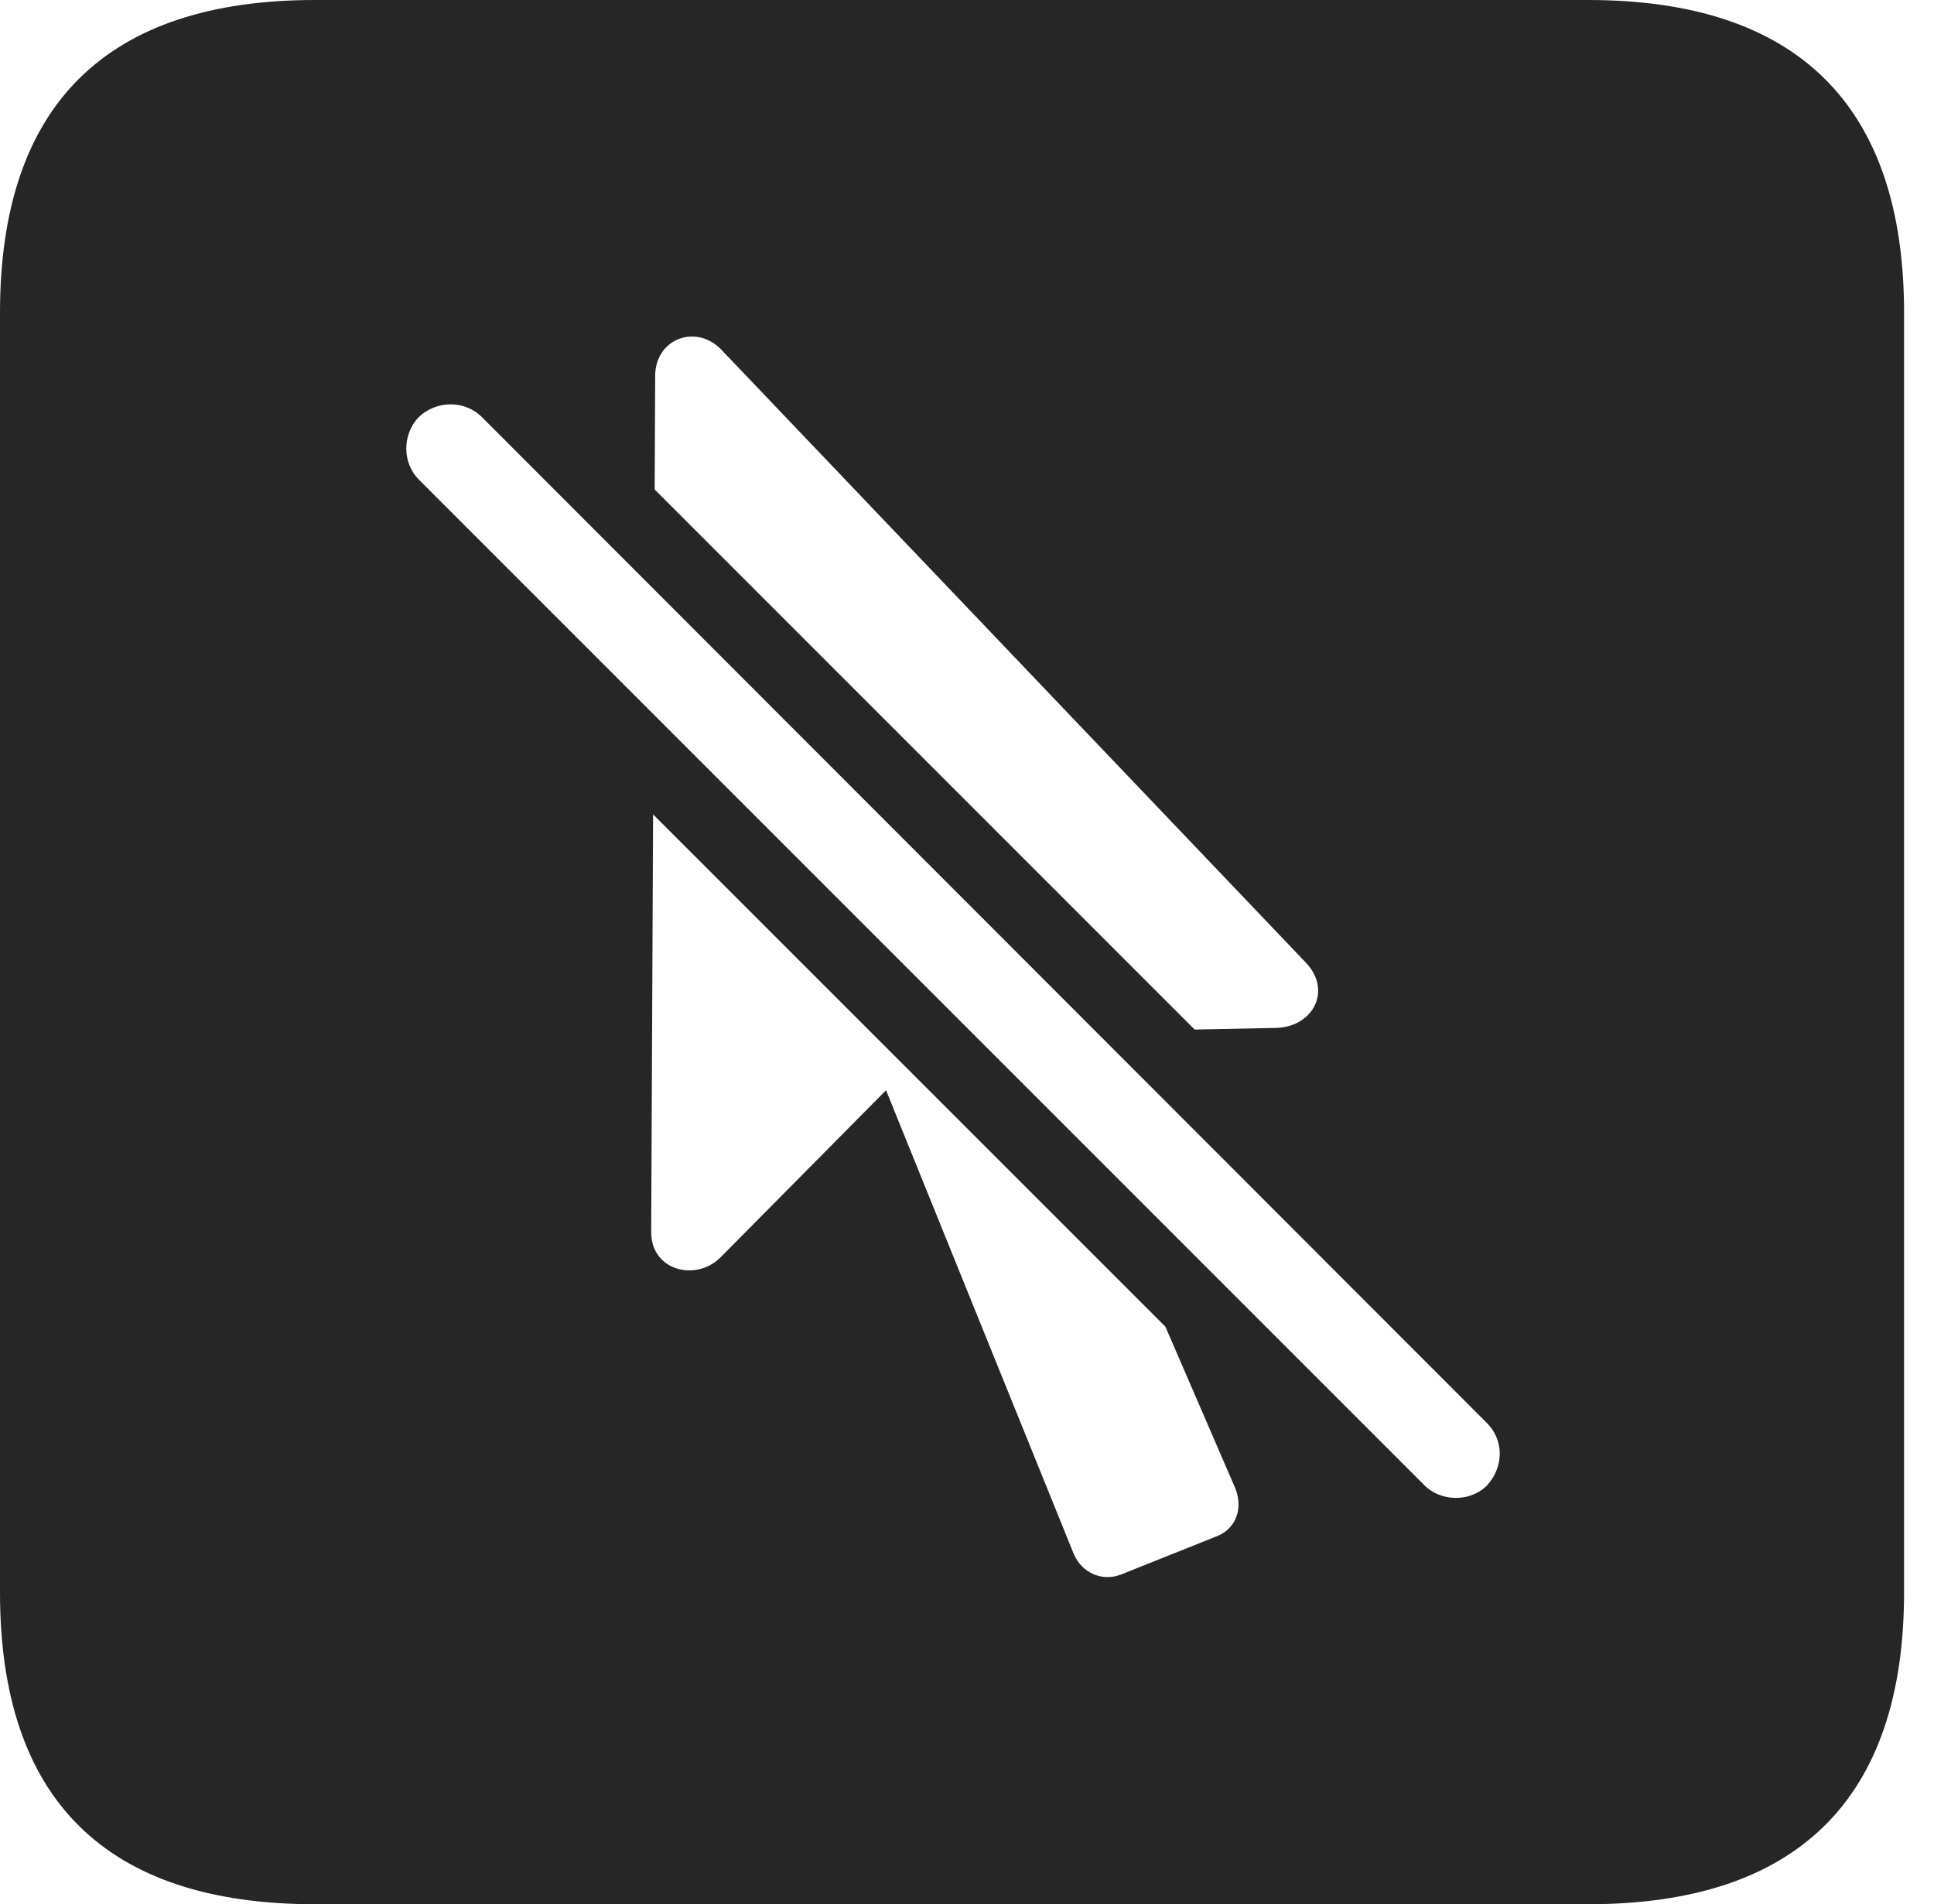 <?xml version="1.0" encoding="UTF-8"?>
<!--Generator: Apple Native CoreSVG 326-->
<!DOCTYPE svg
PUBLIC "-//W3C//DTD SVG 1.1//EN"
       "http://www.w3.org/Graphics/SVG/1.1/DTD/svg11.dtd">
<svg version="1.1" xmlns="http://www.w3.org/2000/svg" xmlns:xlink="http://www.w3.org/1999/xlink" viewBox="0 0 23.32 22.959">
 <g>
  <rect height="22.959" opacity="0" width="23.32" x="0" y="0"/>
  <path d="M22.959 3.77L22.959 19.199C22.959 21.68 21.68 22.959 19.15 22.959L3.799 22.959C1.279 22.959 0 21.699 0 19.199L0 3.77C0 1.27 1.279 0 3.799 0L19.15 0C21.68 0 22.959 1.279 22.959 3.77ZM7.852 14.844C7.842 15.312 8.379 15.459 8.682 15.166L10.684 13.145L12.949 18.74C13.047 18.965 13.291 19.072 13.516 18.984L14.688 18.516C14.912 18.418 14.99 18.174 14.893 17.939L14.052 15.995L7.875 9.819ZM5.049 5.029C4.844 5.244 4.854 5.586 5.049 5.781L17.178 17.91C17.373 18.105 17.725 18.115 17.93 17.91C18.135 17.686 18.135 17.363 17.93 17.158L5.811 5.029C5.605 4.824 5.264 4.824 5.049 5.029ZM7.9 4.521L7.894 5.902L14.405 12.413L15.4 12.393C15.84 12.373 16.064 11.934 15.742 11.602L8.691 4.209C8.389 3.906 7.91 4.082 7.9 4.521Z" fill="black" fill-opacity="0.85"/>
 </g>
</svg>
